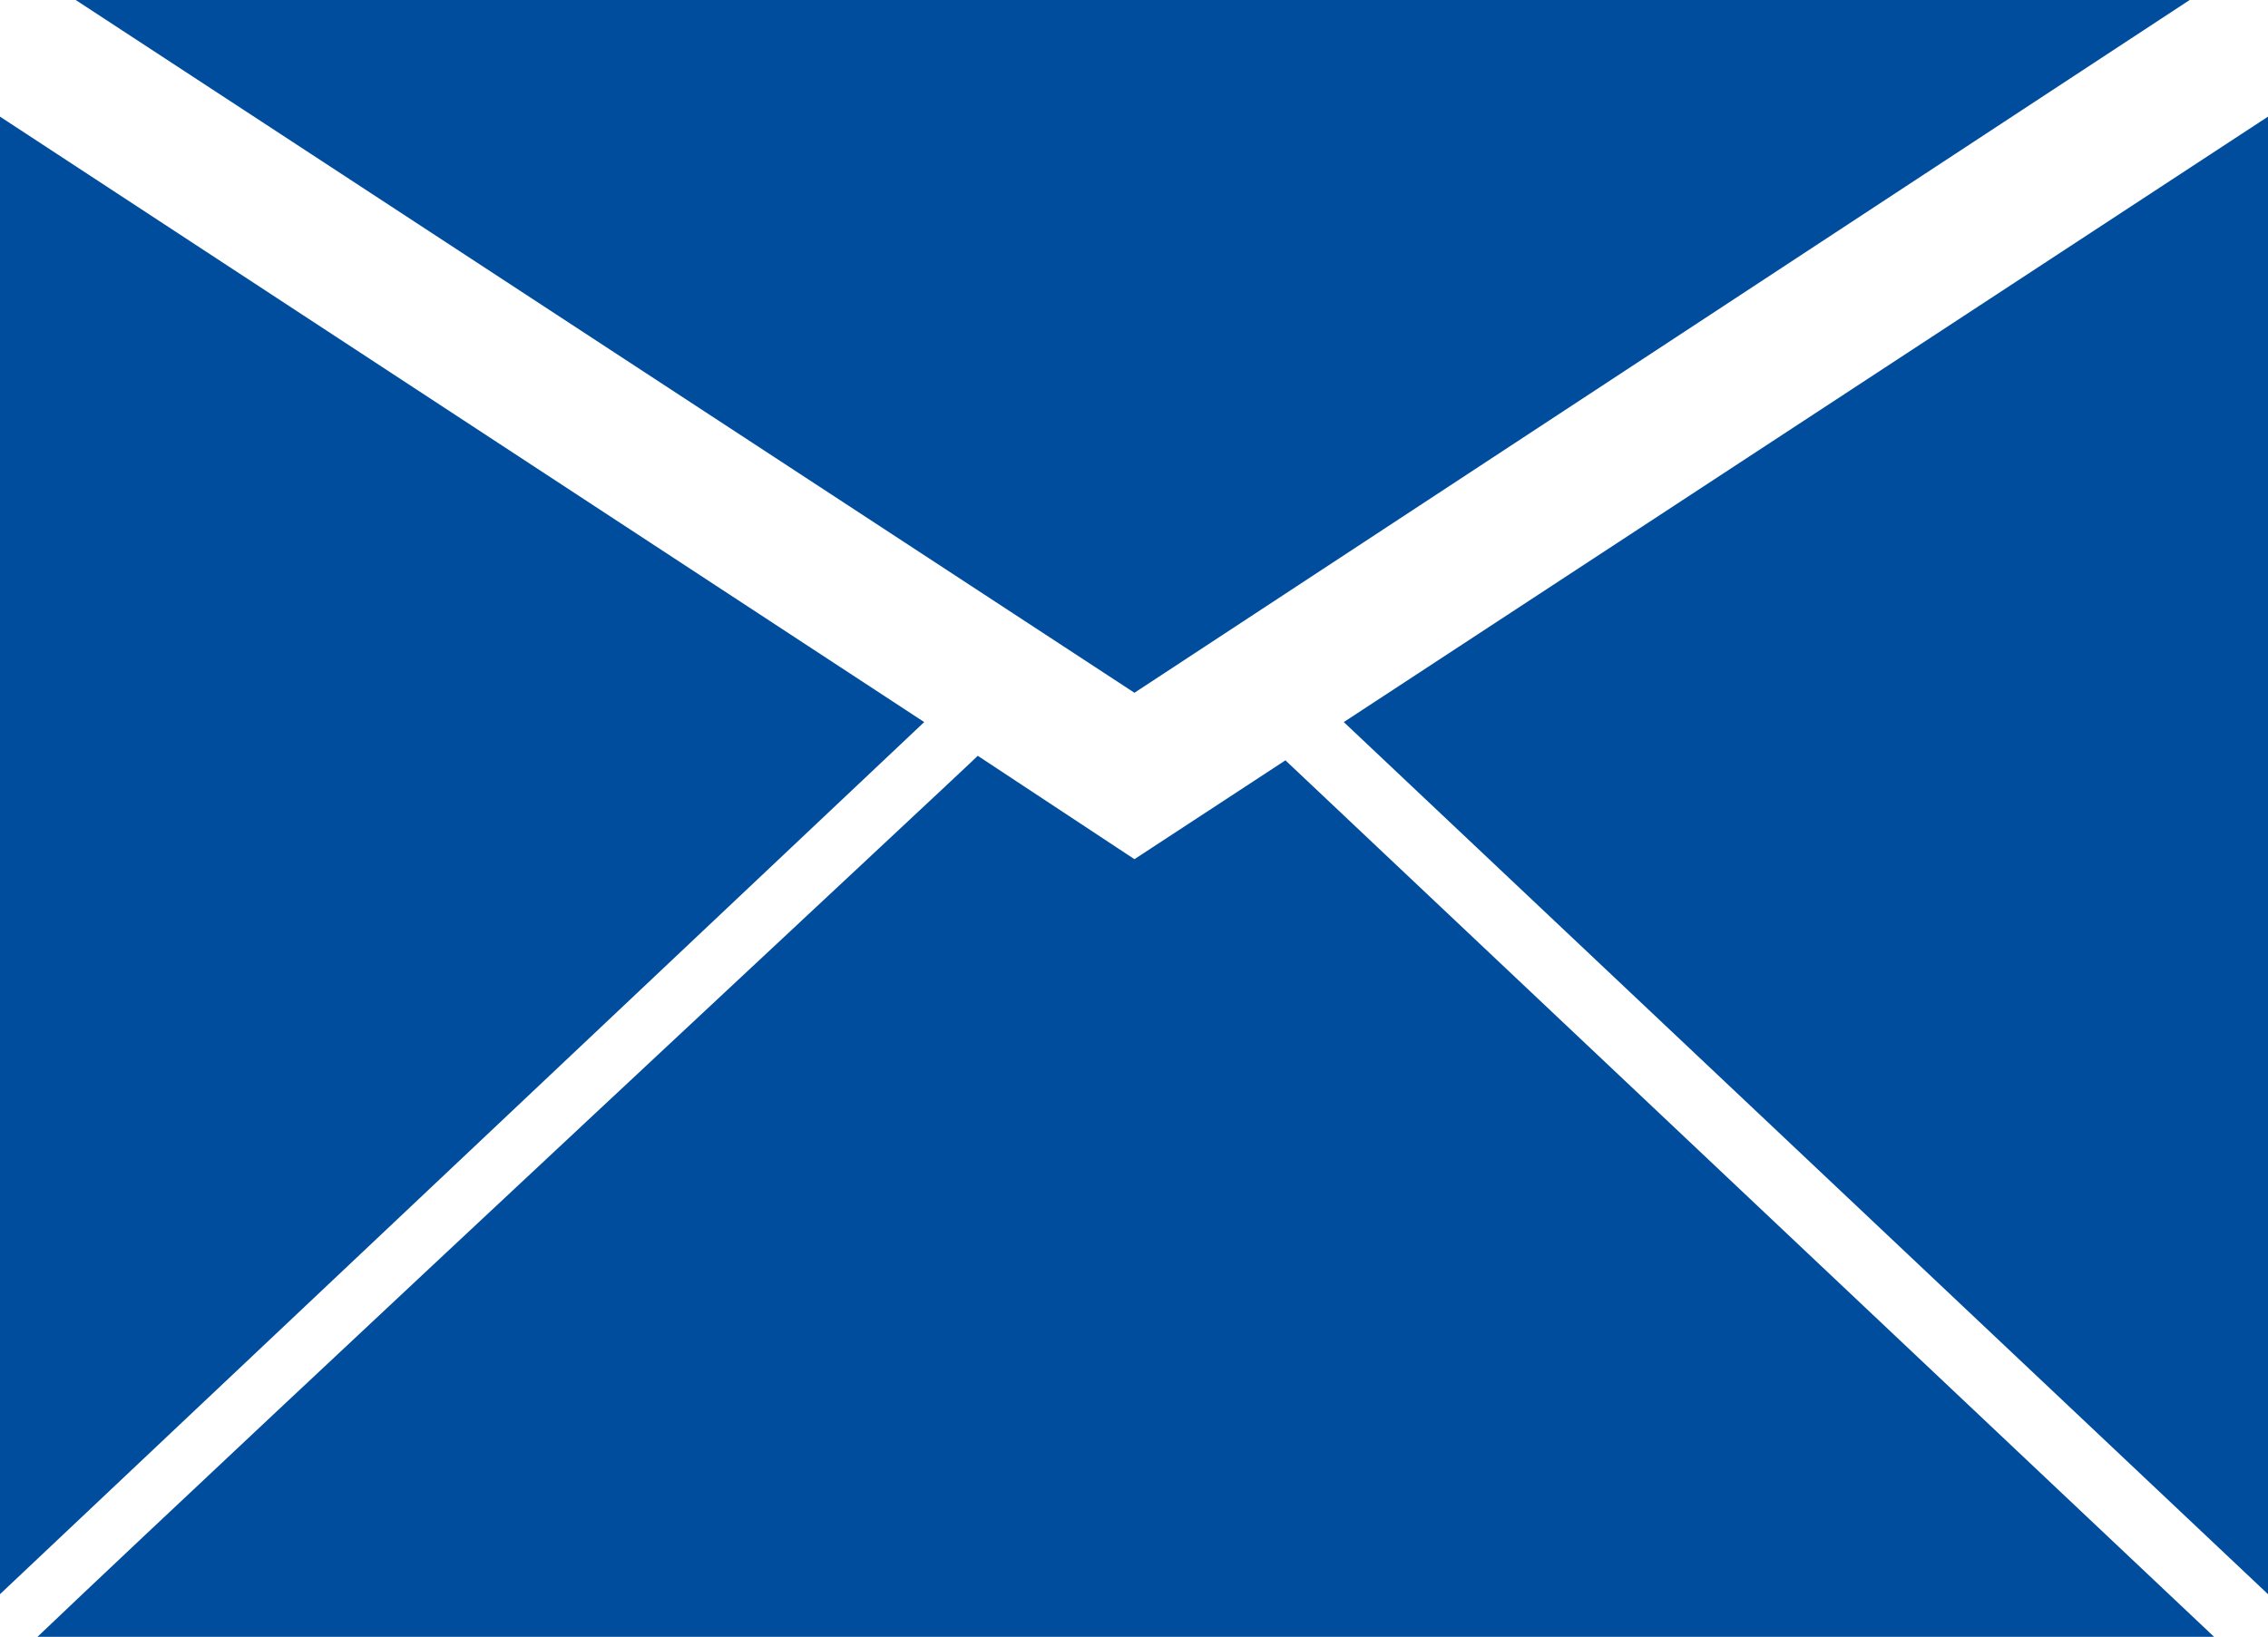 <?xml version="1.0" encoding="utf-8"?>
<!-- Generator: Adobe Illustrator 16.0.0, SVG Export Plug-In . SVG Version: 6.00 Build 0)  -->
<!DOCTYPE svg PUBLIC "-//W3C//DTD SVG 1.1//EN" "http://www.w3.org/Graphics/SVG/1.1/DTD/svg11.dtd">
<svg version="1.1" xmlns="http://www.w3.org/2000/svg" xmlns:xlink="http://www.w3.org/1999/xlink" x="0px" y="0px"
	 width="35.438px" height="25.583px" viewBox="0 0 35.438 25.583" enable-background="new 0 0 35.438 25.583" xml:space="preserve">
<g id="fondo">
</g>
<g id="Contenido">
</g>
<g id="Action_Bar">
</g>
<g id="Status_Bar">
	<g>
		<polygon fill="#004D9E" points="20.997,11.286 35.438,24.917 35.438,1.823 		"/>
		<polygon fill="#004D9E" points="0,1.823 0,24.917 14.441,11.286 		"/>
		<path fill="#004D9E" d="M17.726,13.429l-2.448-1.616c-0.019,0.034-11.197,10.441-14.692,13.77h34.009l-14.51-13.699L17.726,13.429
			z"/>
		<polygon fill="#004D9E" points="34.214,0 1.183,0 17.726,10.828 		"/>
	</g>
</g>
<g id="Layer_7">
</g>
<g id="Layer_6" display="none">
</g>
<g id="Screenshots">
</g>
</svg>
